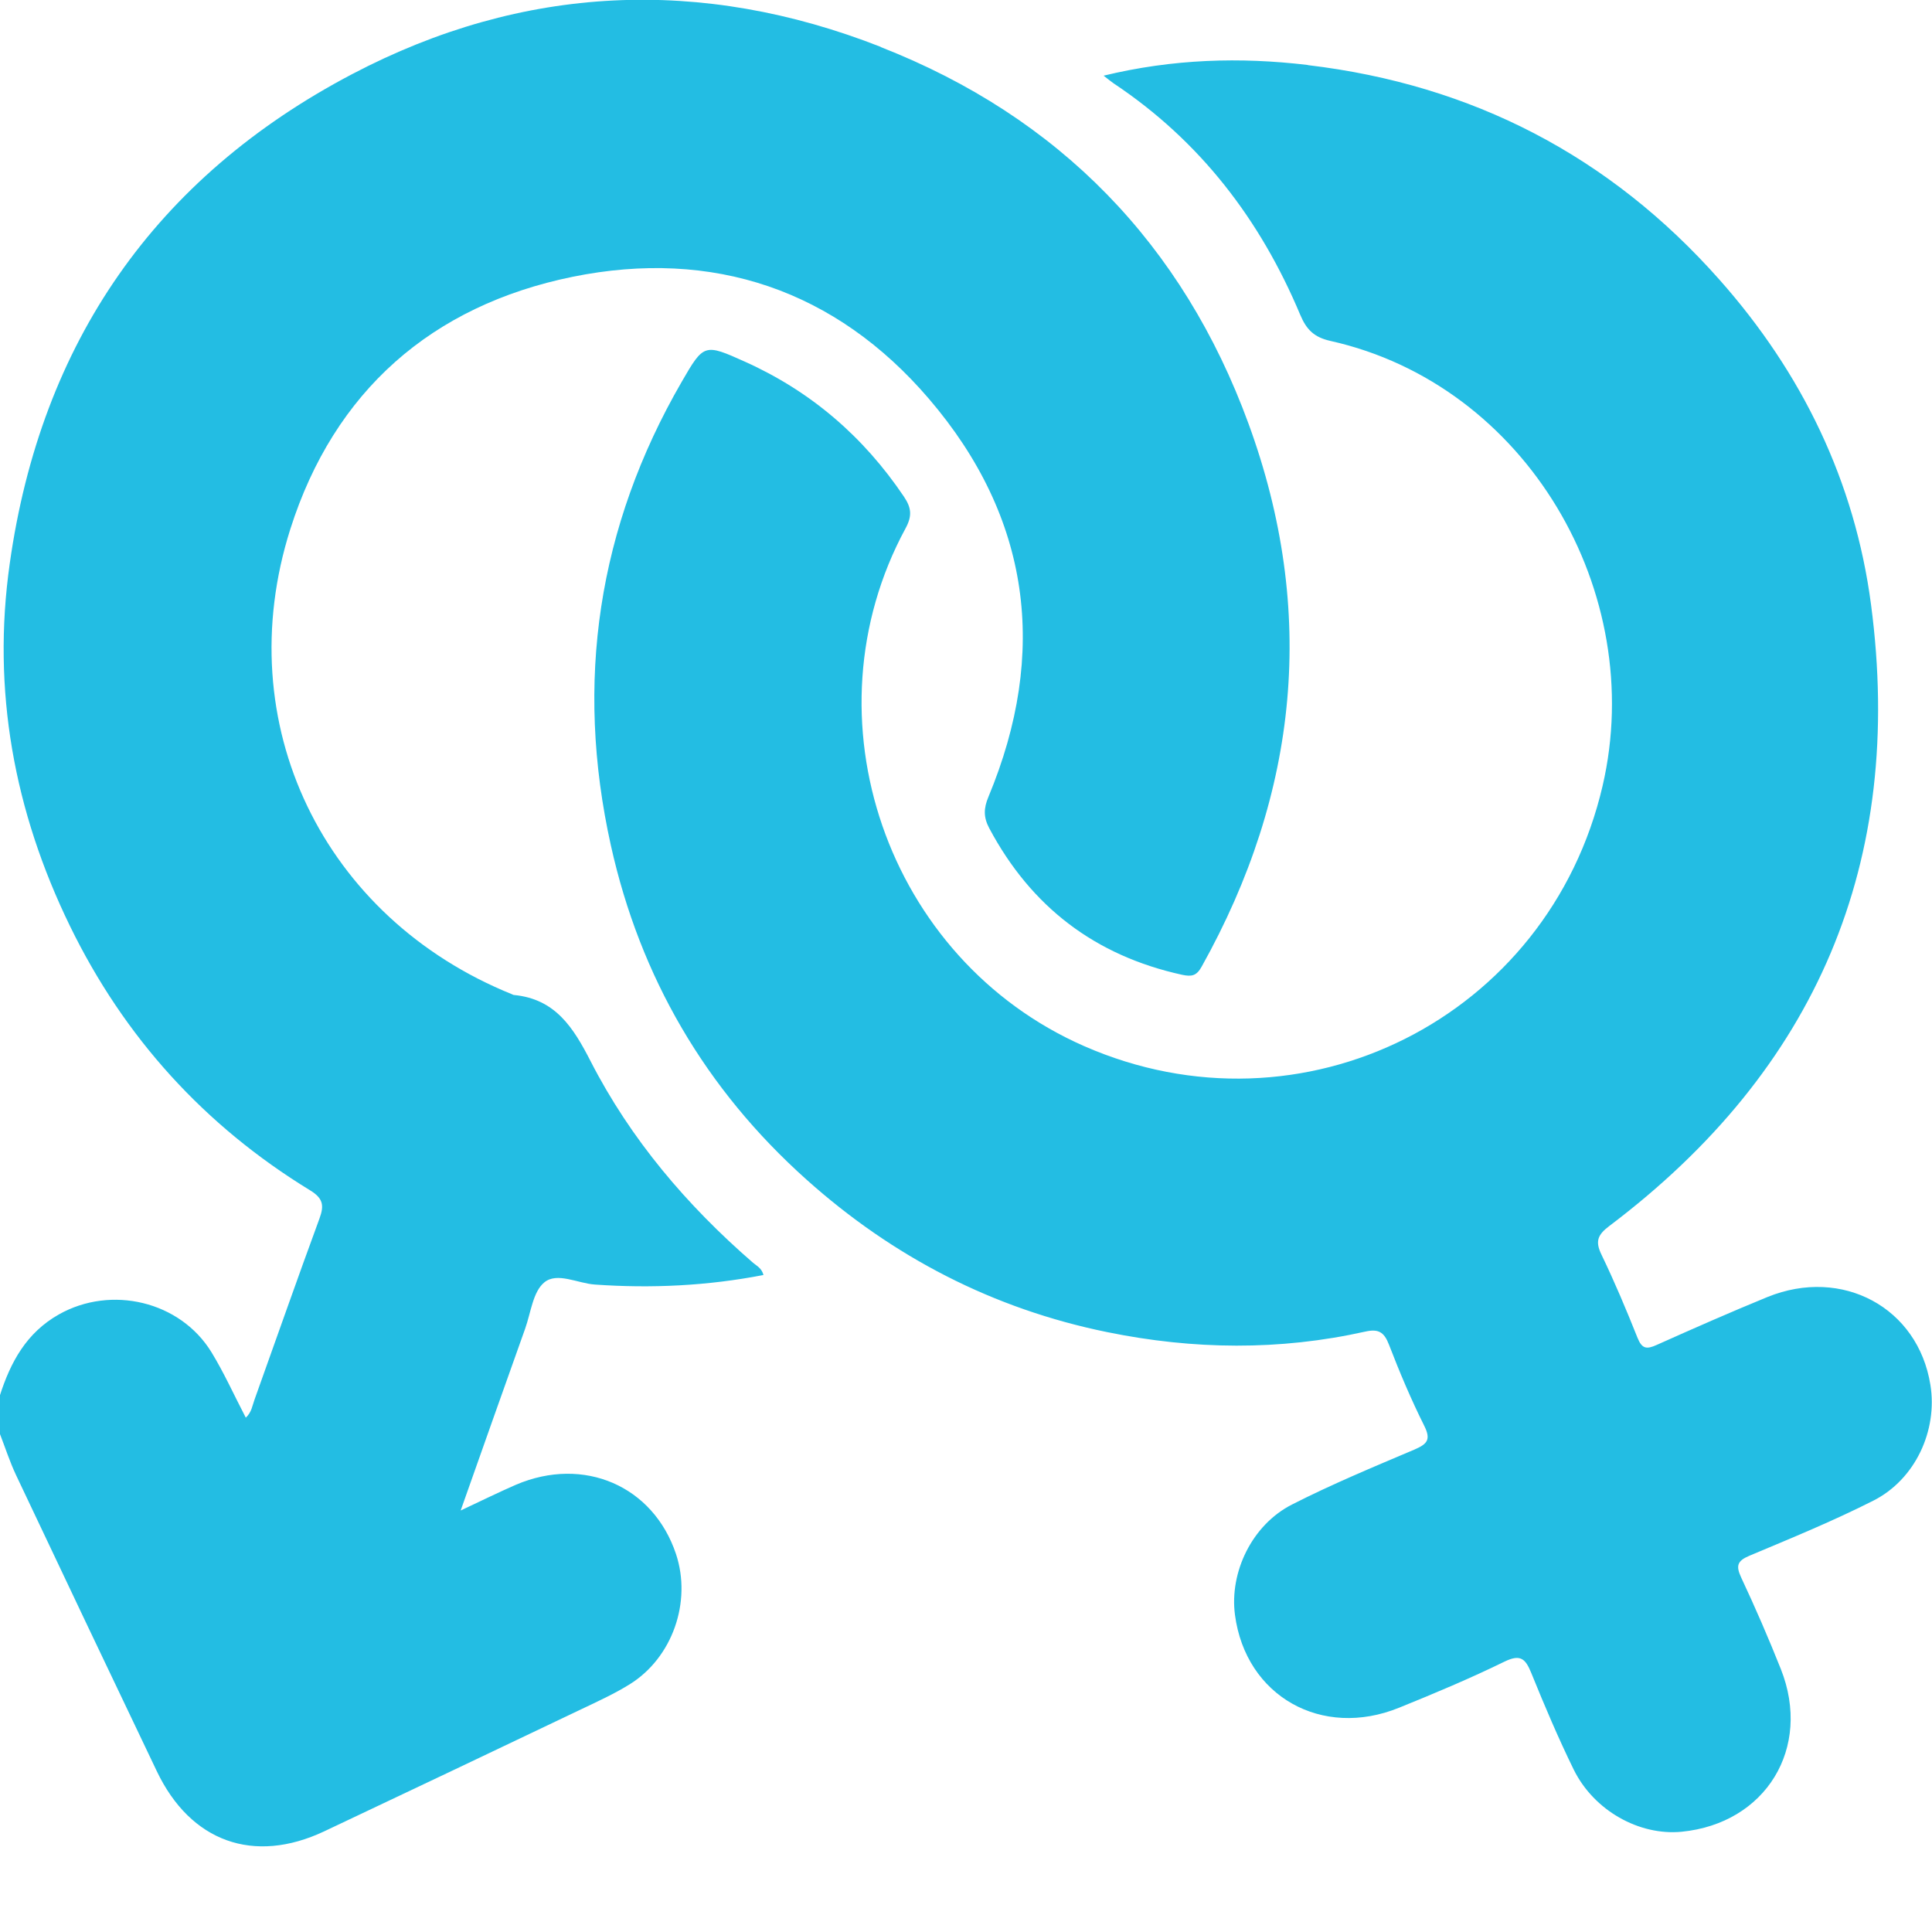 <svg height="18" viewBox="0 0 18 18" width="18" xmlns="http://www.w3.org/2000/svg"><g fill="none" fill-rule="evenodd" transform=""><path d="m0 0h18v18h-18z"/><path d="m8.207.439c1.662.651 2.814 1.838 3.425 3.508.638 1.742.469 3.439-.437 5.06-.047.084-.091.094-.181.075-.811-.178-1.407-.633-1.797-1.365-.055-.103-.053-.186-.008-.293.561-1.347.39-2.606-.554-3.708-.868-1.014-2.013-1.403-3.321-1.137-1.312.268-2.221 1.066-2.629 2.35-.576 1.813.308 3.625 2.067 4.335.005.002.01.006.016.006.386.037.553.302.715.618.373.727.896 1.342 1.513 1.877.034.029.081.05.097.114-.522.101-1.043.126-1.57.089-.161-.011-.353-.119-.472-.02-.106.087-.125.281-.178.43-.196.55-.391 1.1-.601 1.695.196-.092.354-.17.515-.24.633-.27 1.279.011 1.491.645.148.445-.032.966-.431 1.214-.143.089-.299.16-.452.233-.797.38-1.595.76-2.394 1.137-.657.31-1.246.098-1.56-.56-.439-.919-.876-1.838-1.311-2.758-.059-.125-.102-.259-.152-.388v-.352c.1-.313.248-.587.551-.758.486-.274 1.129-.124 1.421.352.118.193.211.401.32.61.055-.05.061-.114.082-.17.201-.561.398-1.124.604-1.684.046-.124.034-.19-.087-.264-.985-.602-1.732-1.426-2.237-2.462-.521-1.069-.729-2.198-.561-3.379.29-2.056 1.355-3.595 3.191-4.559 1.589-.834 3.252-.909 4.924-.253zm3.98.168c1.529.182 2.812.846 3.833 1.999.769.867 1.261 1.879 1.412 3.027.316 2.396-.506 4.331-2.438 5.789-.109.082-.134.143-.073.268.122.253.231.512.335.773.042.105.085.11.18.067.342-.153.684-.304 1.031-.446.697-.283 1.403.099 1.518.818.069.425-.14.881-.531 1.079-.375.19-.766.35-1.154.513-.114.048-.129.093-.078.203.132.281.255.565.37.854.291.734-.14 1.438-.925 1.515-.394.038-.816-.196-1.005-.579-.144-.294-.272-.596-.395-.899-.054-.133-.1-.18-.25-.107-.321.157-.65.295-.981.429-.722.294-1.43-.108-1.53-.864-.053-.398.159-.84.532-1.029.369-.188.754-.348 1.136-.51.118-.051.163-.089.095-.224-.123-.246-.23-.5-.329-.757-.045-.116-.098-.147-.219-.12-.801.179-1.603.169-2.406.005-1.064-.217-1.995-.7-2.8-1.42-.941-.841-1.551-1.886-1.824-3.116-.337-1.52-.122-2.966.661-4.319.205-.355.211-.356.589-.186.614.276 1.104.698 1.48 1.256.072.106.078.183.015.298-.954 1.763-.174 4.015 1.664 4.822 2.03.891 4.328-.26 4.831-2.424.419-1.803-.708-3.738-2.537-4.146-.151-.034-.222-.105-.28-.243-.371-.885-.933-1.62-1.738-2.156-.023-.016-.045-.034-.094-.072.649-.157 1.273-.174 1.899-.1z" fill="#23bde3"/></g></svg>